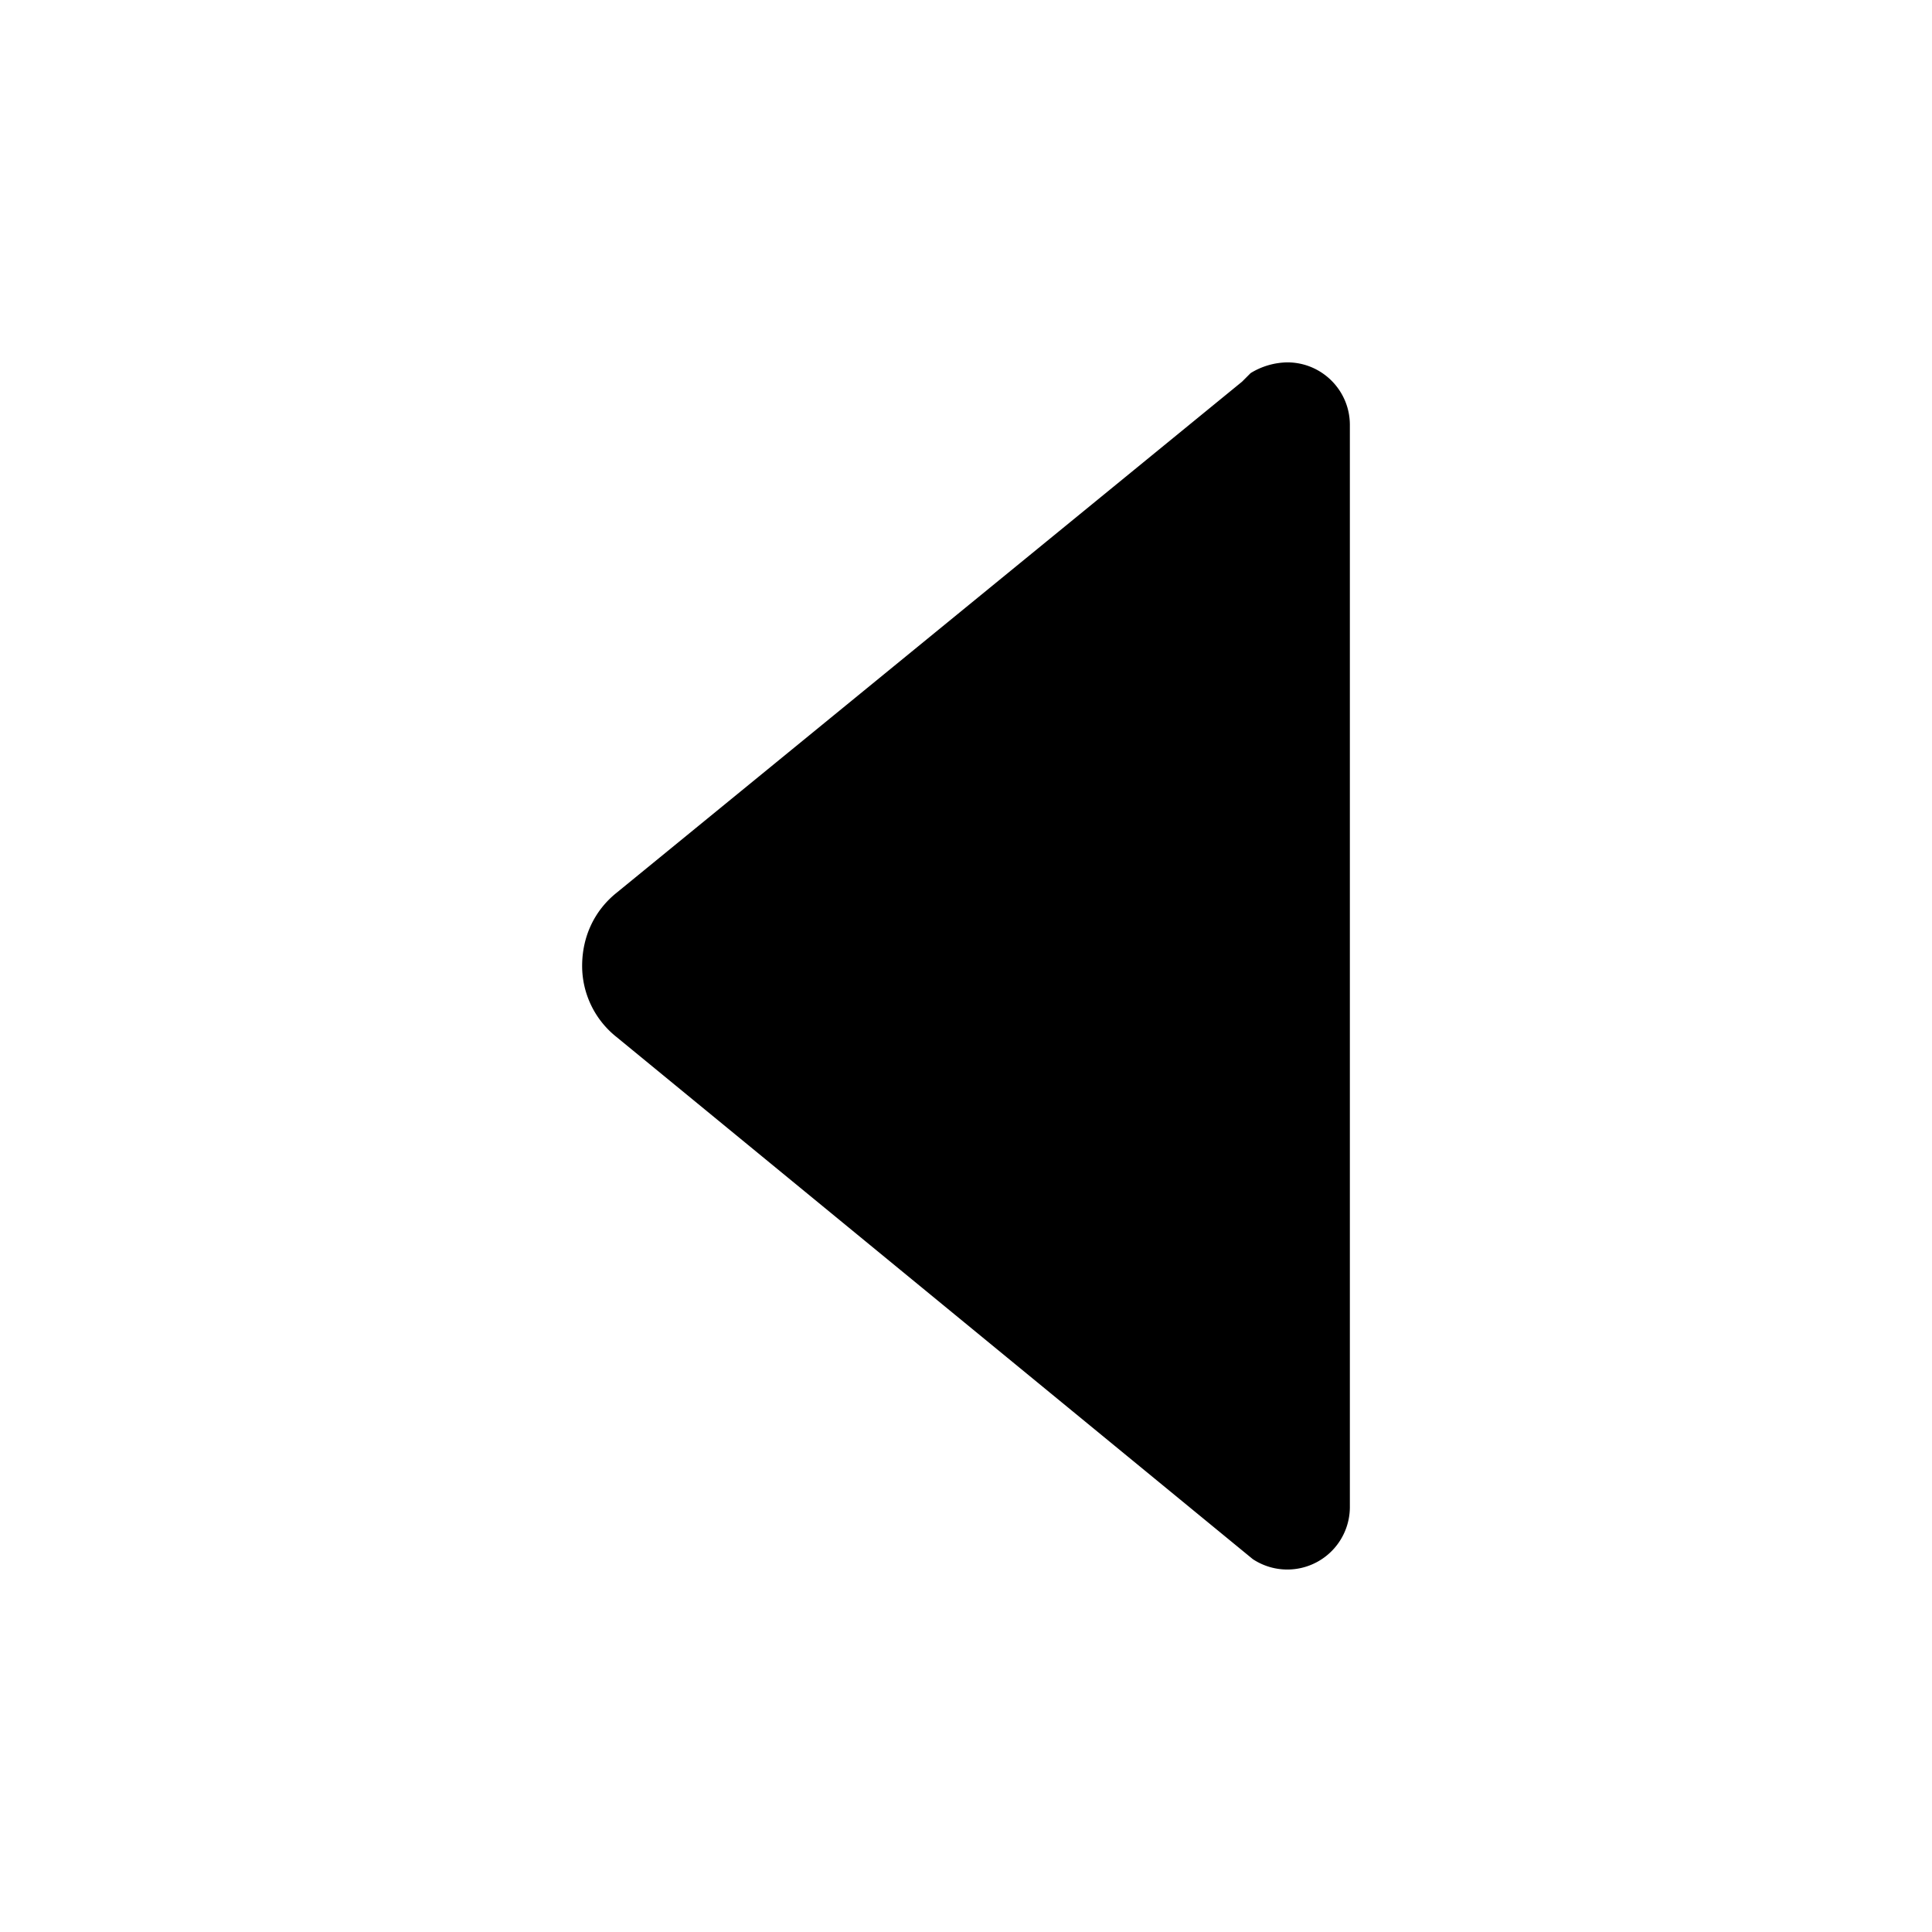 <svg xmlns="http://www.w3.org/2000/svg" width="16" height="16" viewBox="0 0 16 16"><path d="M10.286 12.839l-5.179-4.25A.752.752 0 0 1 4.821 8c0-.25.107-.464.286-.607l5.179-4.232.071-.071a.596.596 0 0 1 .304-.089c.286 0 .518.232.518.518v8.964a.518.518 0 0 1-.804.429z"/></svg>